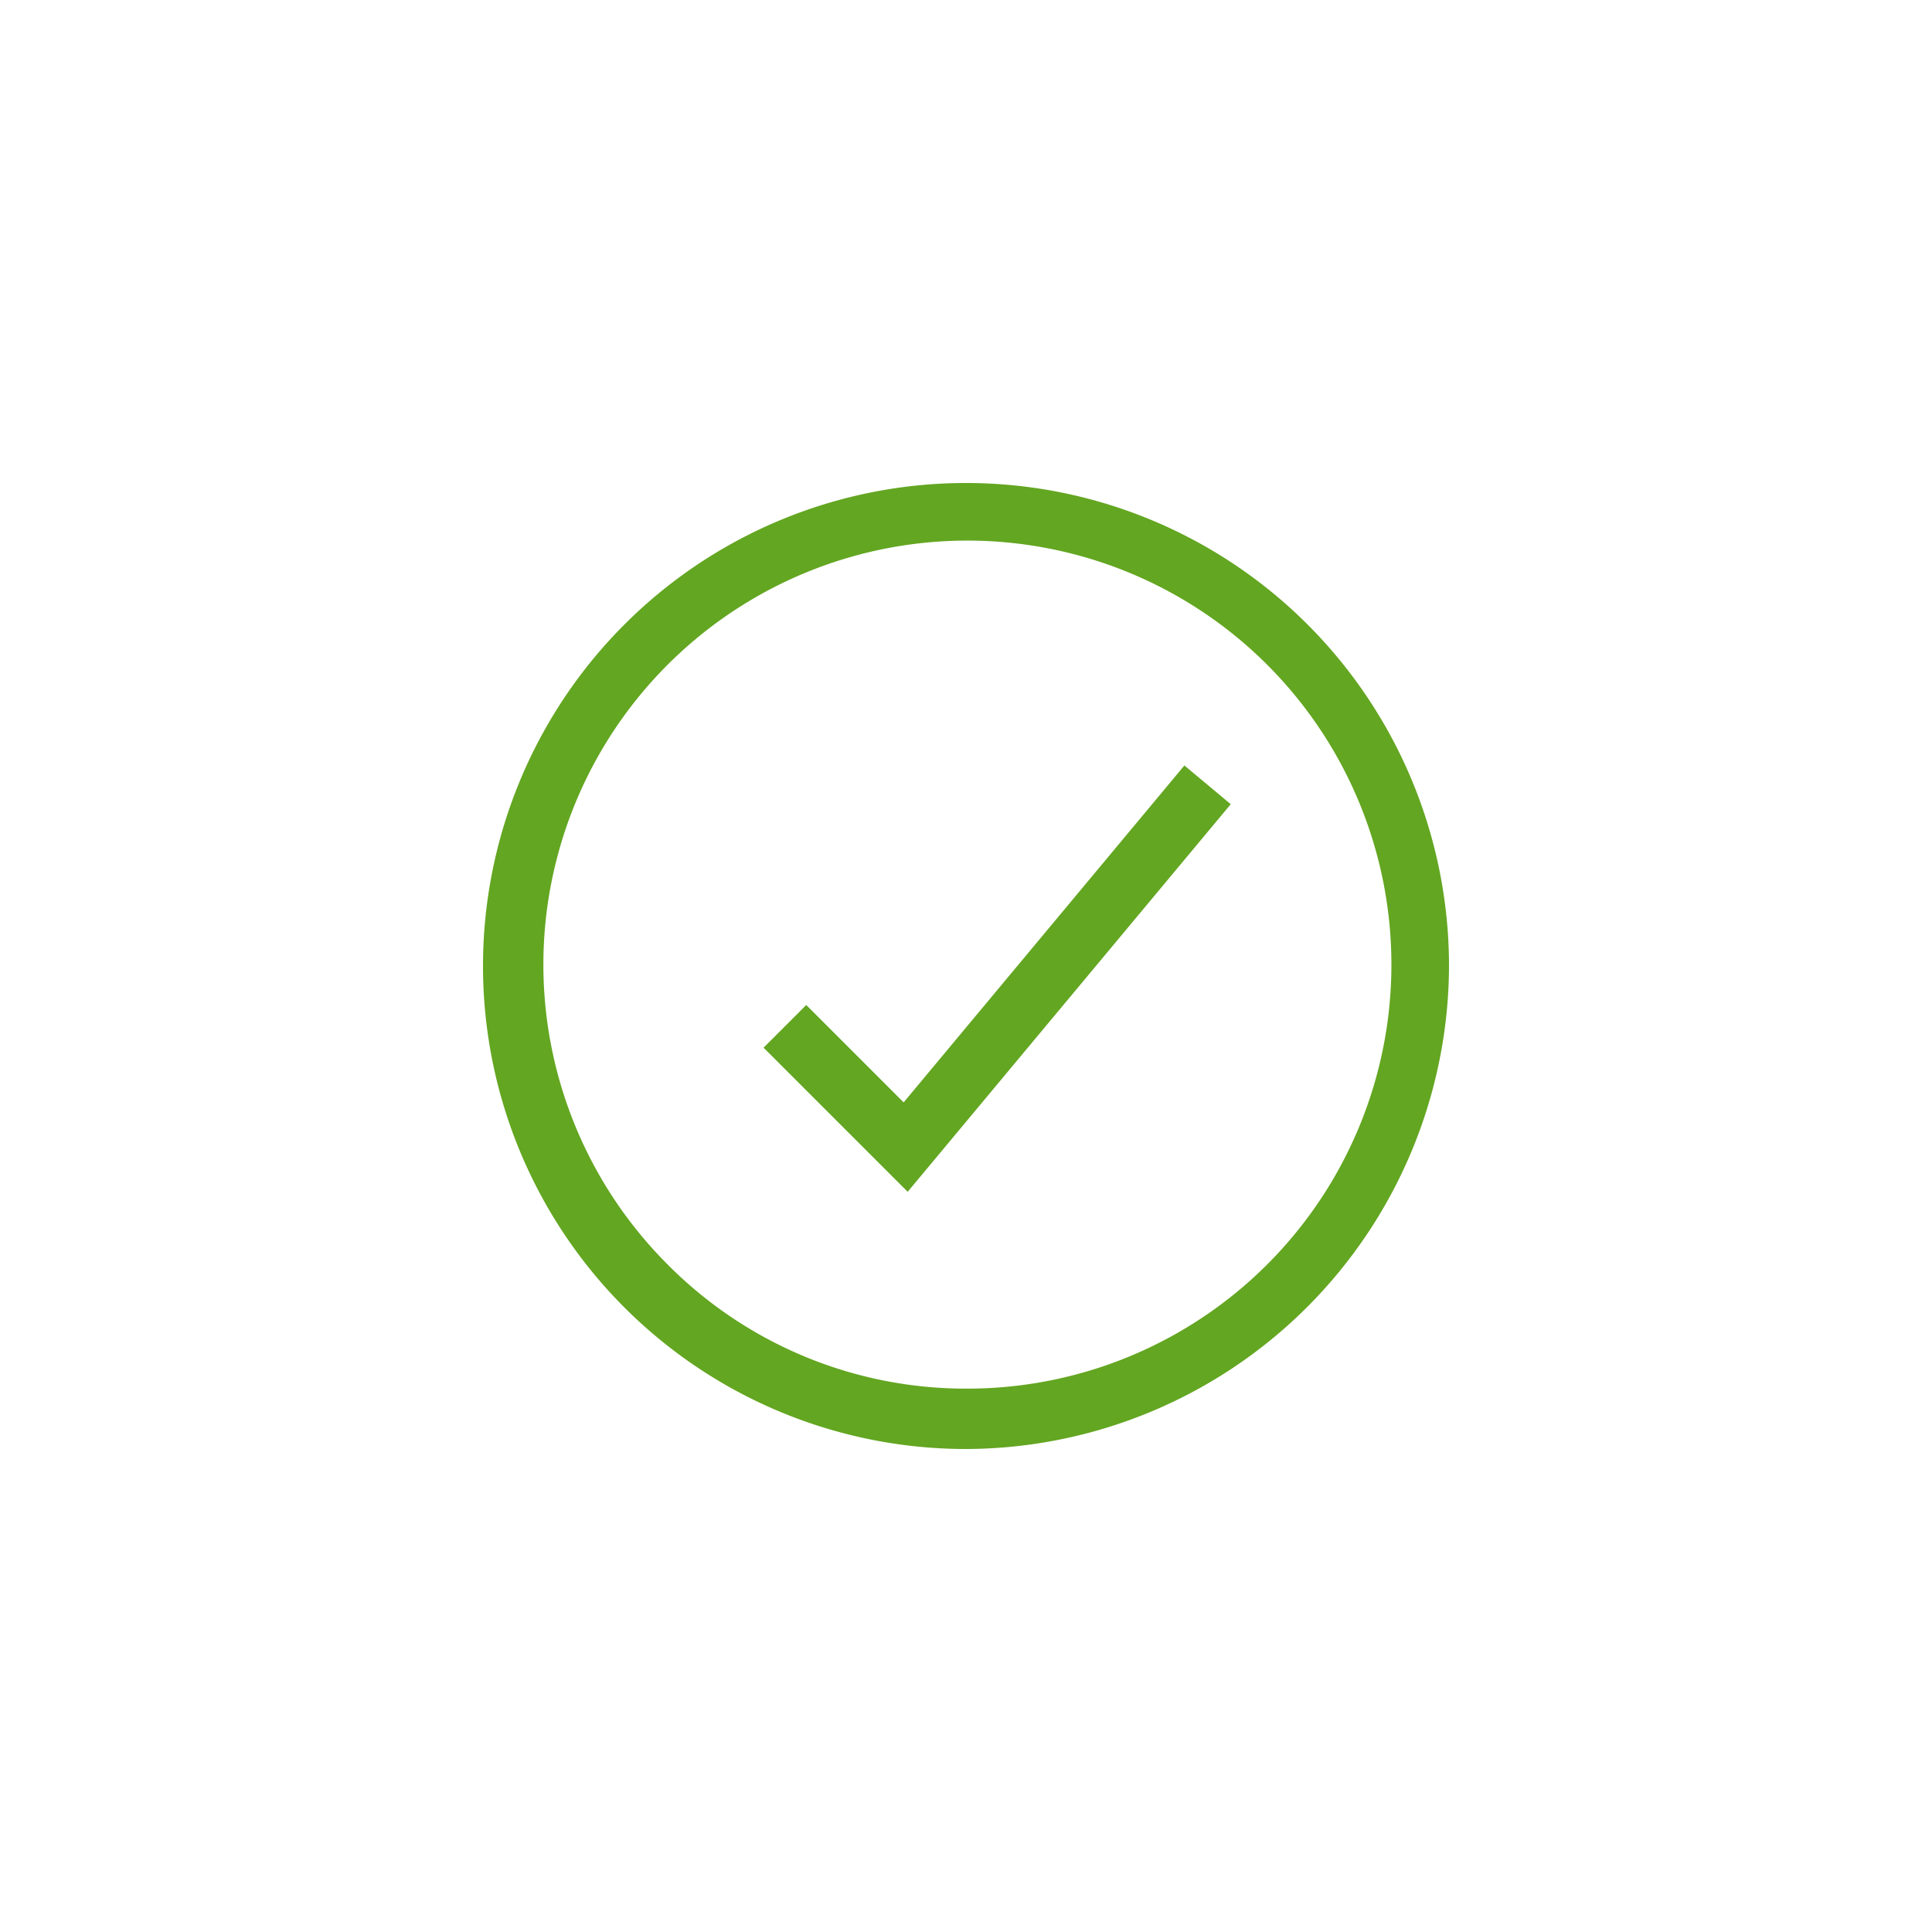 <svg xmlns="http://www.w3.org/2000/svg" width="32" height="32" viewBox="0 0 32 32">
  <g id="Success.sema1.S" transform="translate(-606 -2328)">
    <rect id="Rectangle_974" data-name="Rectangle 974" width="32" height="32" transform="translate(606 2328)" fill="none"/>
    <g id="StepCompleted-16" transform="translate(606 2328)">
      <rect id="Rectangle_974-2" data-name="Rectangle 974-2" width="32" height="32" fill="none"/>
      <circle id="Ellipse_236" data-name="Ellipse 236" cx="8" cy="8" r="8" transform="translate(8 8)" fill="none"/>
    </g>
    <path id="Path_3081" data-name="Path 3081" d="M15.034,19.74l-2.387-2.387.707-.707,1.613,1.613,4.65-5.58.768.641Z" transform="translate(606 2328)" fill="#63a621"/>
    <g id="Group_5772" data-name="Group 5772" transform="translate(606 2328)">
      <g id="Group_50" data-name="Group 50">
        <g id="Path_56" data-name="Path 56">
          <path id="Path_3082" data-name="Path 3082" d="M16,24h0a8.024,8.024,0,0,1-8-8H8a8.024,8.024,0,0,1,8-8h0a8.024,8.024,0,0,1,8,8h0A8.024,8.024,0,0,1,16,24Z" fill="none"/>
          <path id="Path_3083" data-name="Path 3083" d="M16,23a7.023,7.023,0,1,0-4.943-2.057A6.953,6.953,0,0,0,16,23m0,1a8,8,0,1,1,8-8A8.024,8.024,0,0,1,16,24Z" fill="#63a621"/>
        </g>
      </g>
    </g>
  </g>
</svg>
